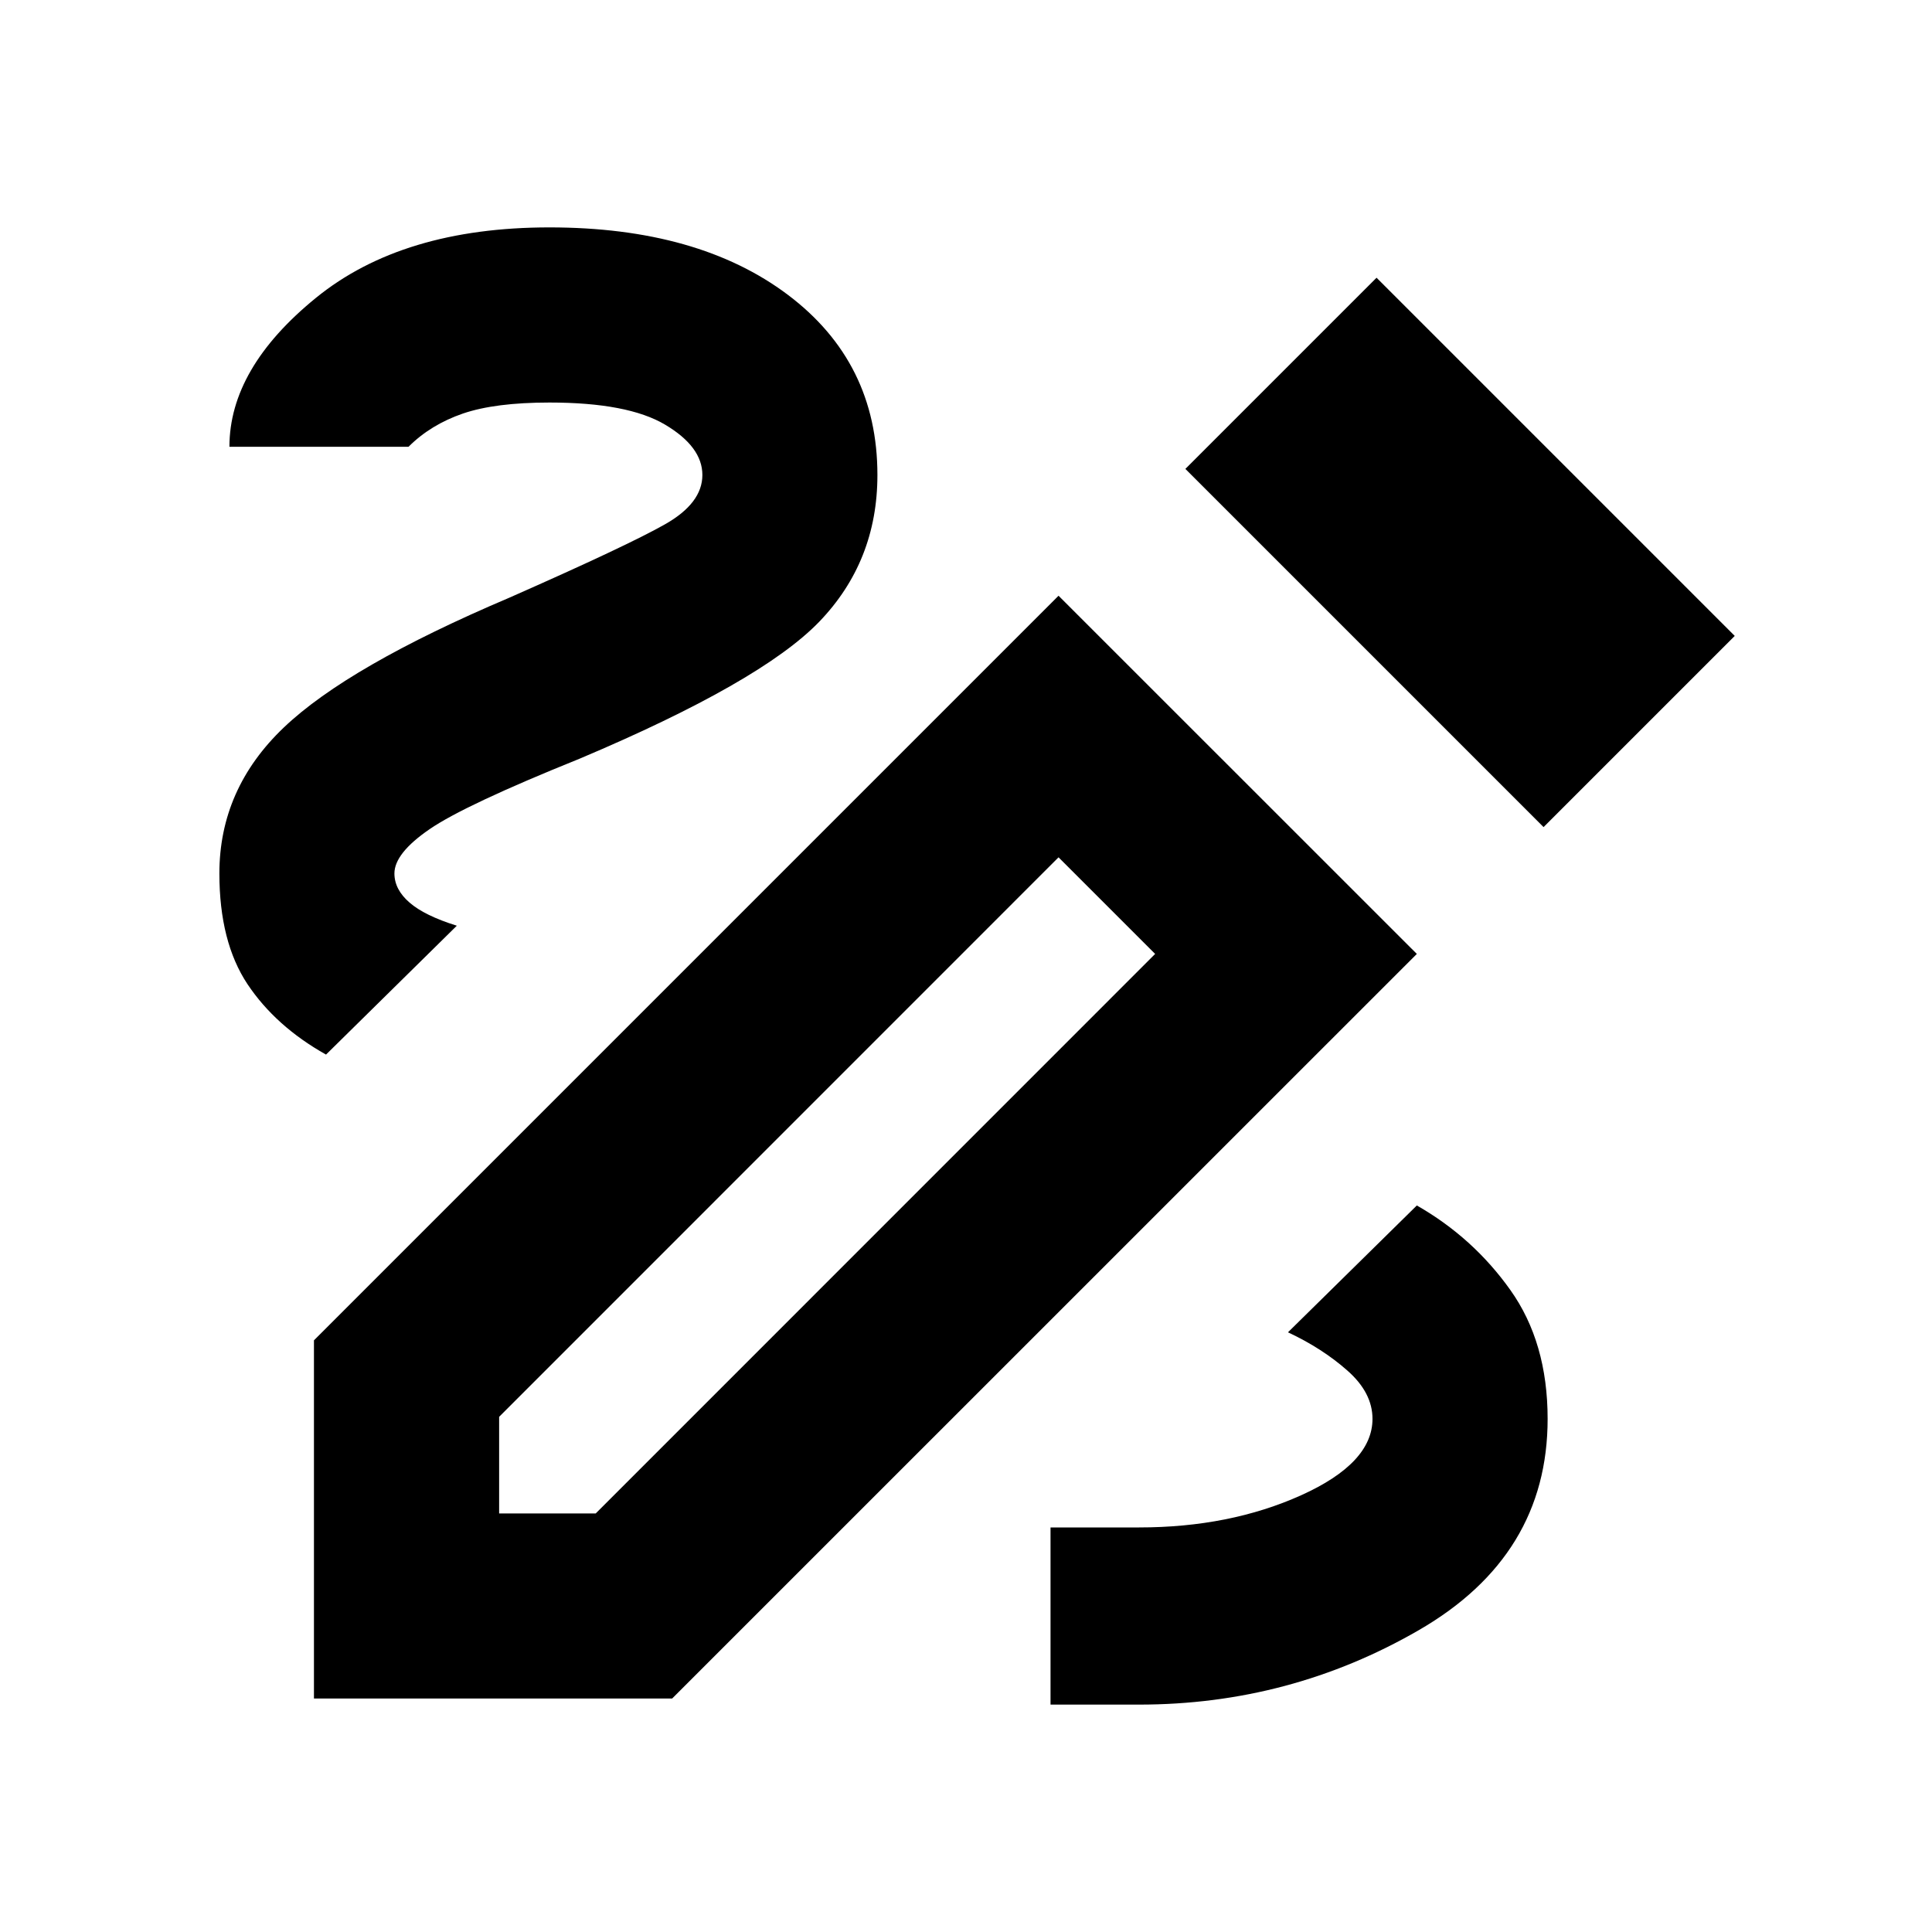 <svg xmlns="http://www.w3.org/2000/svg" height="20" width="20"><path d="M10.875 17.646v-1.834h.917q.937 0 1.677-.333.739-.333.739-.791 0-.271-.26-.5-.26-.23-.615-.396l1.334-1.313q.583.333.968.875.386.542.386 1.334 0 1.416-1.333 2.187-1.334.771-2.896.771Zm-7.5-6.729q-.521-.292-.813-.729-.291-.438-.291-1.146 0-.875.667-1.511.666-.635 2.333-1.343 1.229-.542 1.614-.761.386-.219.386-.51 0-.292-.386-.521-.385-.229-1.197-.229-.563 0-.896.114-.334.115-.563.344H2.375q0-.813.896-1.542.896-.729 2.417-.729 1.541 0 2.468.698t.927 1.865q0 .895-.604 1.521Q7.875 7.062 6 7.854q-1.188.479-1.552.729-.365.25-.365.459 0 .166.157.302.156.135.489.239Zm12.604-2.355-3.708-3.708 1.979-1.979 3.708 3.708ZM5.167 15.667h1l5.791-5.792-1-1-5.791 5.792ZM3.25 17.583v-3.708l7.708-7.708 3.709 3.708-7.709 7.708Zm7.708-8.708 1 1Z"/></svg>
